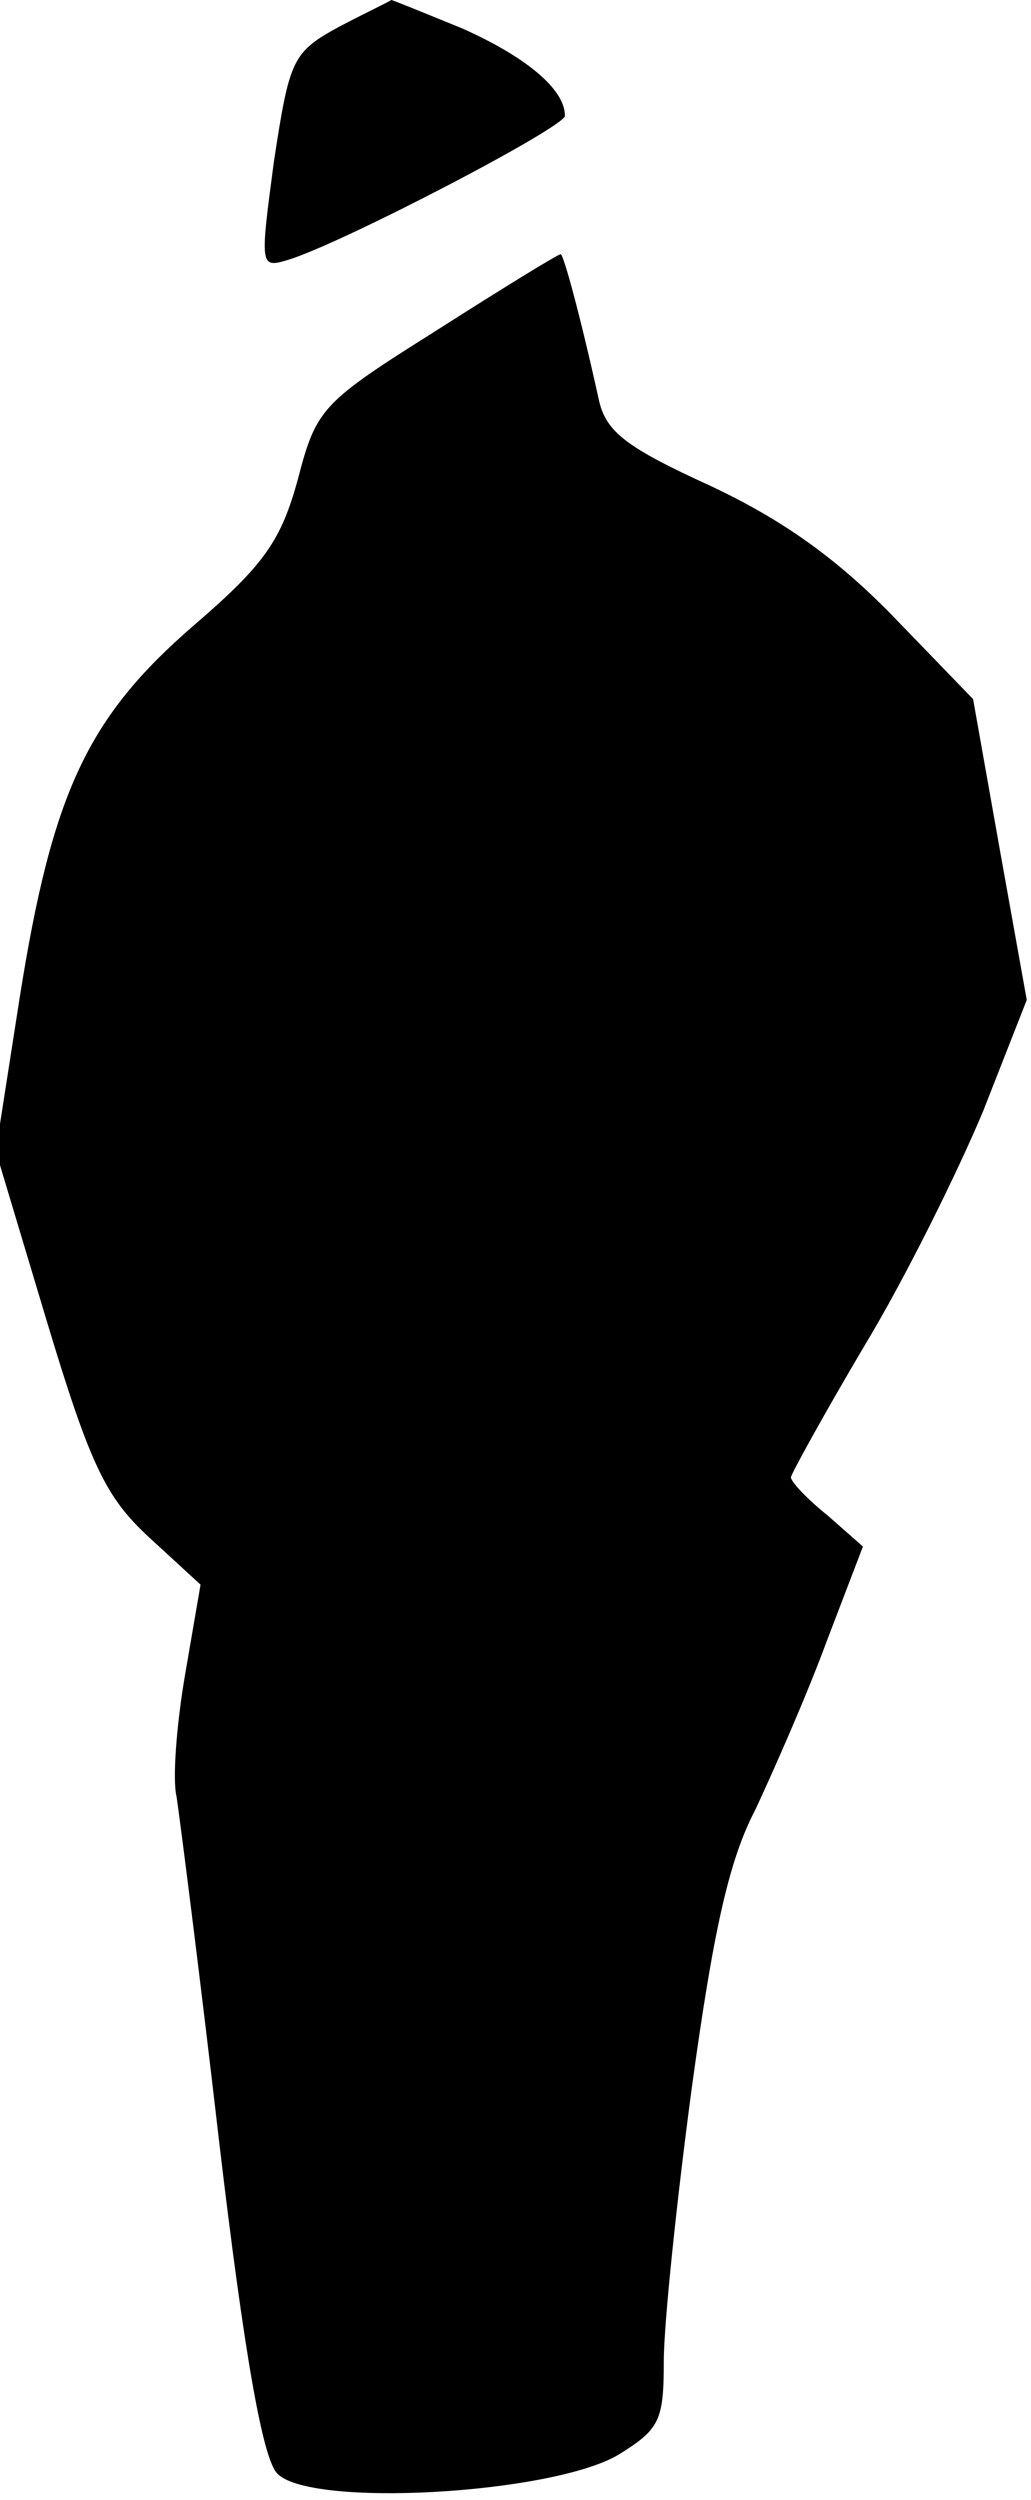 <?xml version="1.0" standalone="no"?>
<!DOCTYPE svg PUBLIC "-//W3C//DTD SVG 20010904//EN"
 "http://www.w3.org/TR/2001/REC-SVG-20010904/DTD/svg10.dtd">
<svg version="1.0" xmlns="http://www.w3.org/2000/svg"
 width="73pt" height="177pt" viewBox="0 0 73 177"
 preserveAspectRatio="xMidYMid meet">
<g transform="translate(0,177) scale(0.1,-0.1)"
fill="#000000" stroke="none">
<path fill="#000000" stroke="none" d="M240 1751 c-33 -18 -35 -23 -46 -95
-10 -75 -10 -76 10 -70 39 12 196 94 196 102 0 19 -28 42 -73 62 -27 11 -49
20 -50 20 -1 -1 -18 -9 -37 -19z"/>
<path fill="#000000" stroke="none" d="M309 1536 c-81 -51 -85 -55 -98 -105
-12 -44 -24 -61 -74 -104 -75 -65 -100 -118 -123 -263 l-17 -109 36 -120 c31
-103 42 -125 72 -153 l37 -34 -11 -64 c-6 -35 -9 -74 -6 -86 2 -13 16 -122 30
-243 18 -153 31 -225 41 -236 22 -25 195 -15 242 13 29 18 32 24 32 66 0 26 9
113 20 195 15 109 26 160 45 196 13 28 36 80 50 118 l26 68 -25 22 c-15 12
-26 24 -26 27 0 2 23 44 52 93 29 48 66 123 84 166 l31 79 -19 106 -19 107
-57 59 c-40 41 -78 68 -129 92 -59 27 -74 38 -79 61 -13 59 -25 103 -27 103
-2 0 -41 -24 -88 -54z"/>
</g>
</svg>
